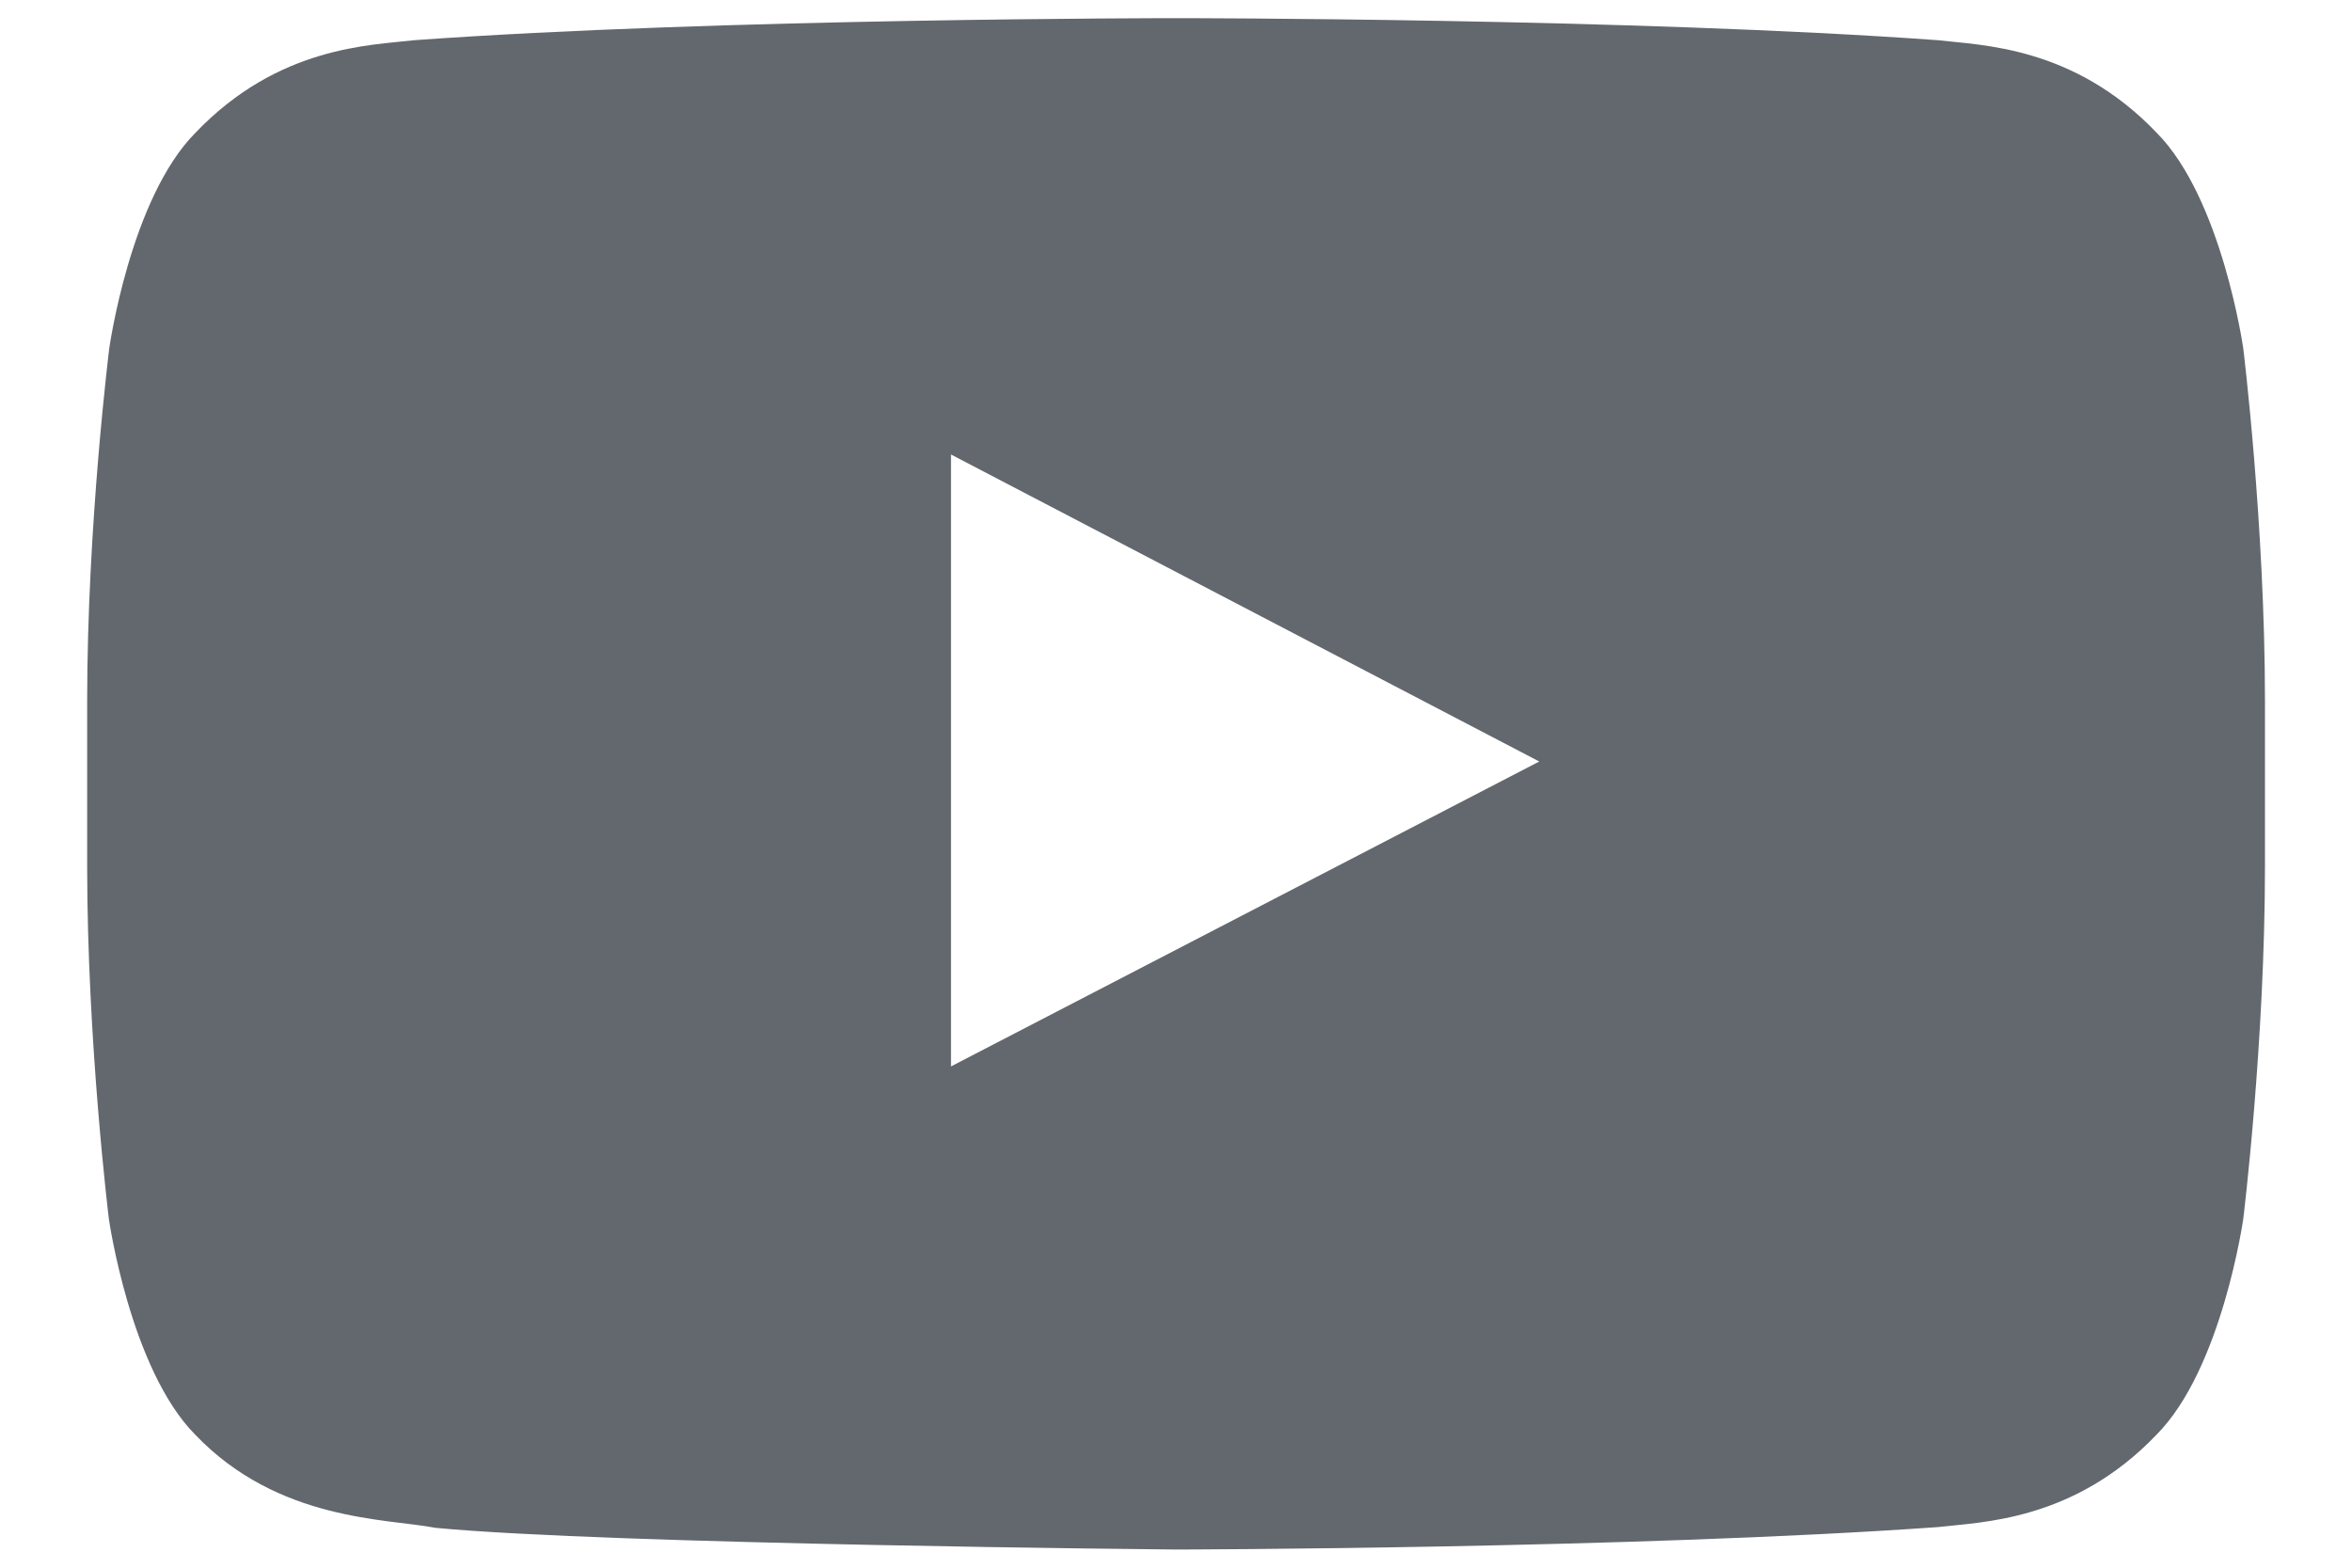 <svg  viewBox="0 0 18 12" fill="none" xmlns="http://www.w3.org/2000/svg">
<path d="M17.168 2.668C17.168 2.668 17.005 1.519 16.504 1.015C15.869 0.351 15.159 0.347 14.834 0.308C12.503 0.139 9.004 0.139 9.004 0.139H8.997C8.997 0.139 5.498 0.139 3.167 0.308C2.841 0.347 2.132 0.351 1.497 1.015C0.996 1.519 0.836 2.668 0.836 2.668C0.836 2.668 0.667 4.019 0.667 5.367V6.63C0.667 7.978 0.833 9.329 0.833 9.329C0.833 9.329 0.996 10.478 1.494 10.982C2.129 11.646 2.962 11.623 3.333 11.695C4.668 11.822 9 11.861 9 11.861C9 11.861 12.503 11.855 14.834 11.689C15.159 11.65 15.869 11.646 16.504 10.982C17.005 10.478 17.168 9.329 17.168 9.329C17.168 9.329 17.334 7.981 17.334 6.63V5.367C17.334 4.019 17.168 2.668 17.168 2.668ZM7.278 8.163V3.479L11.78 5.829L7.278 8.163Z" fill="#63686E"/>
</svg>
